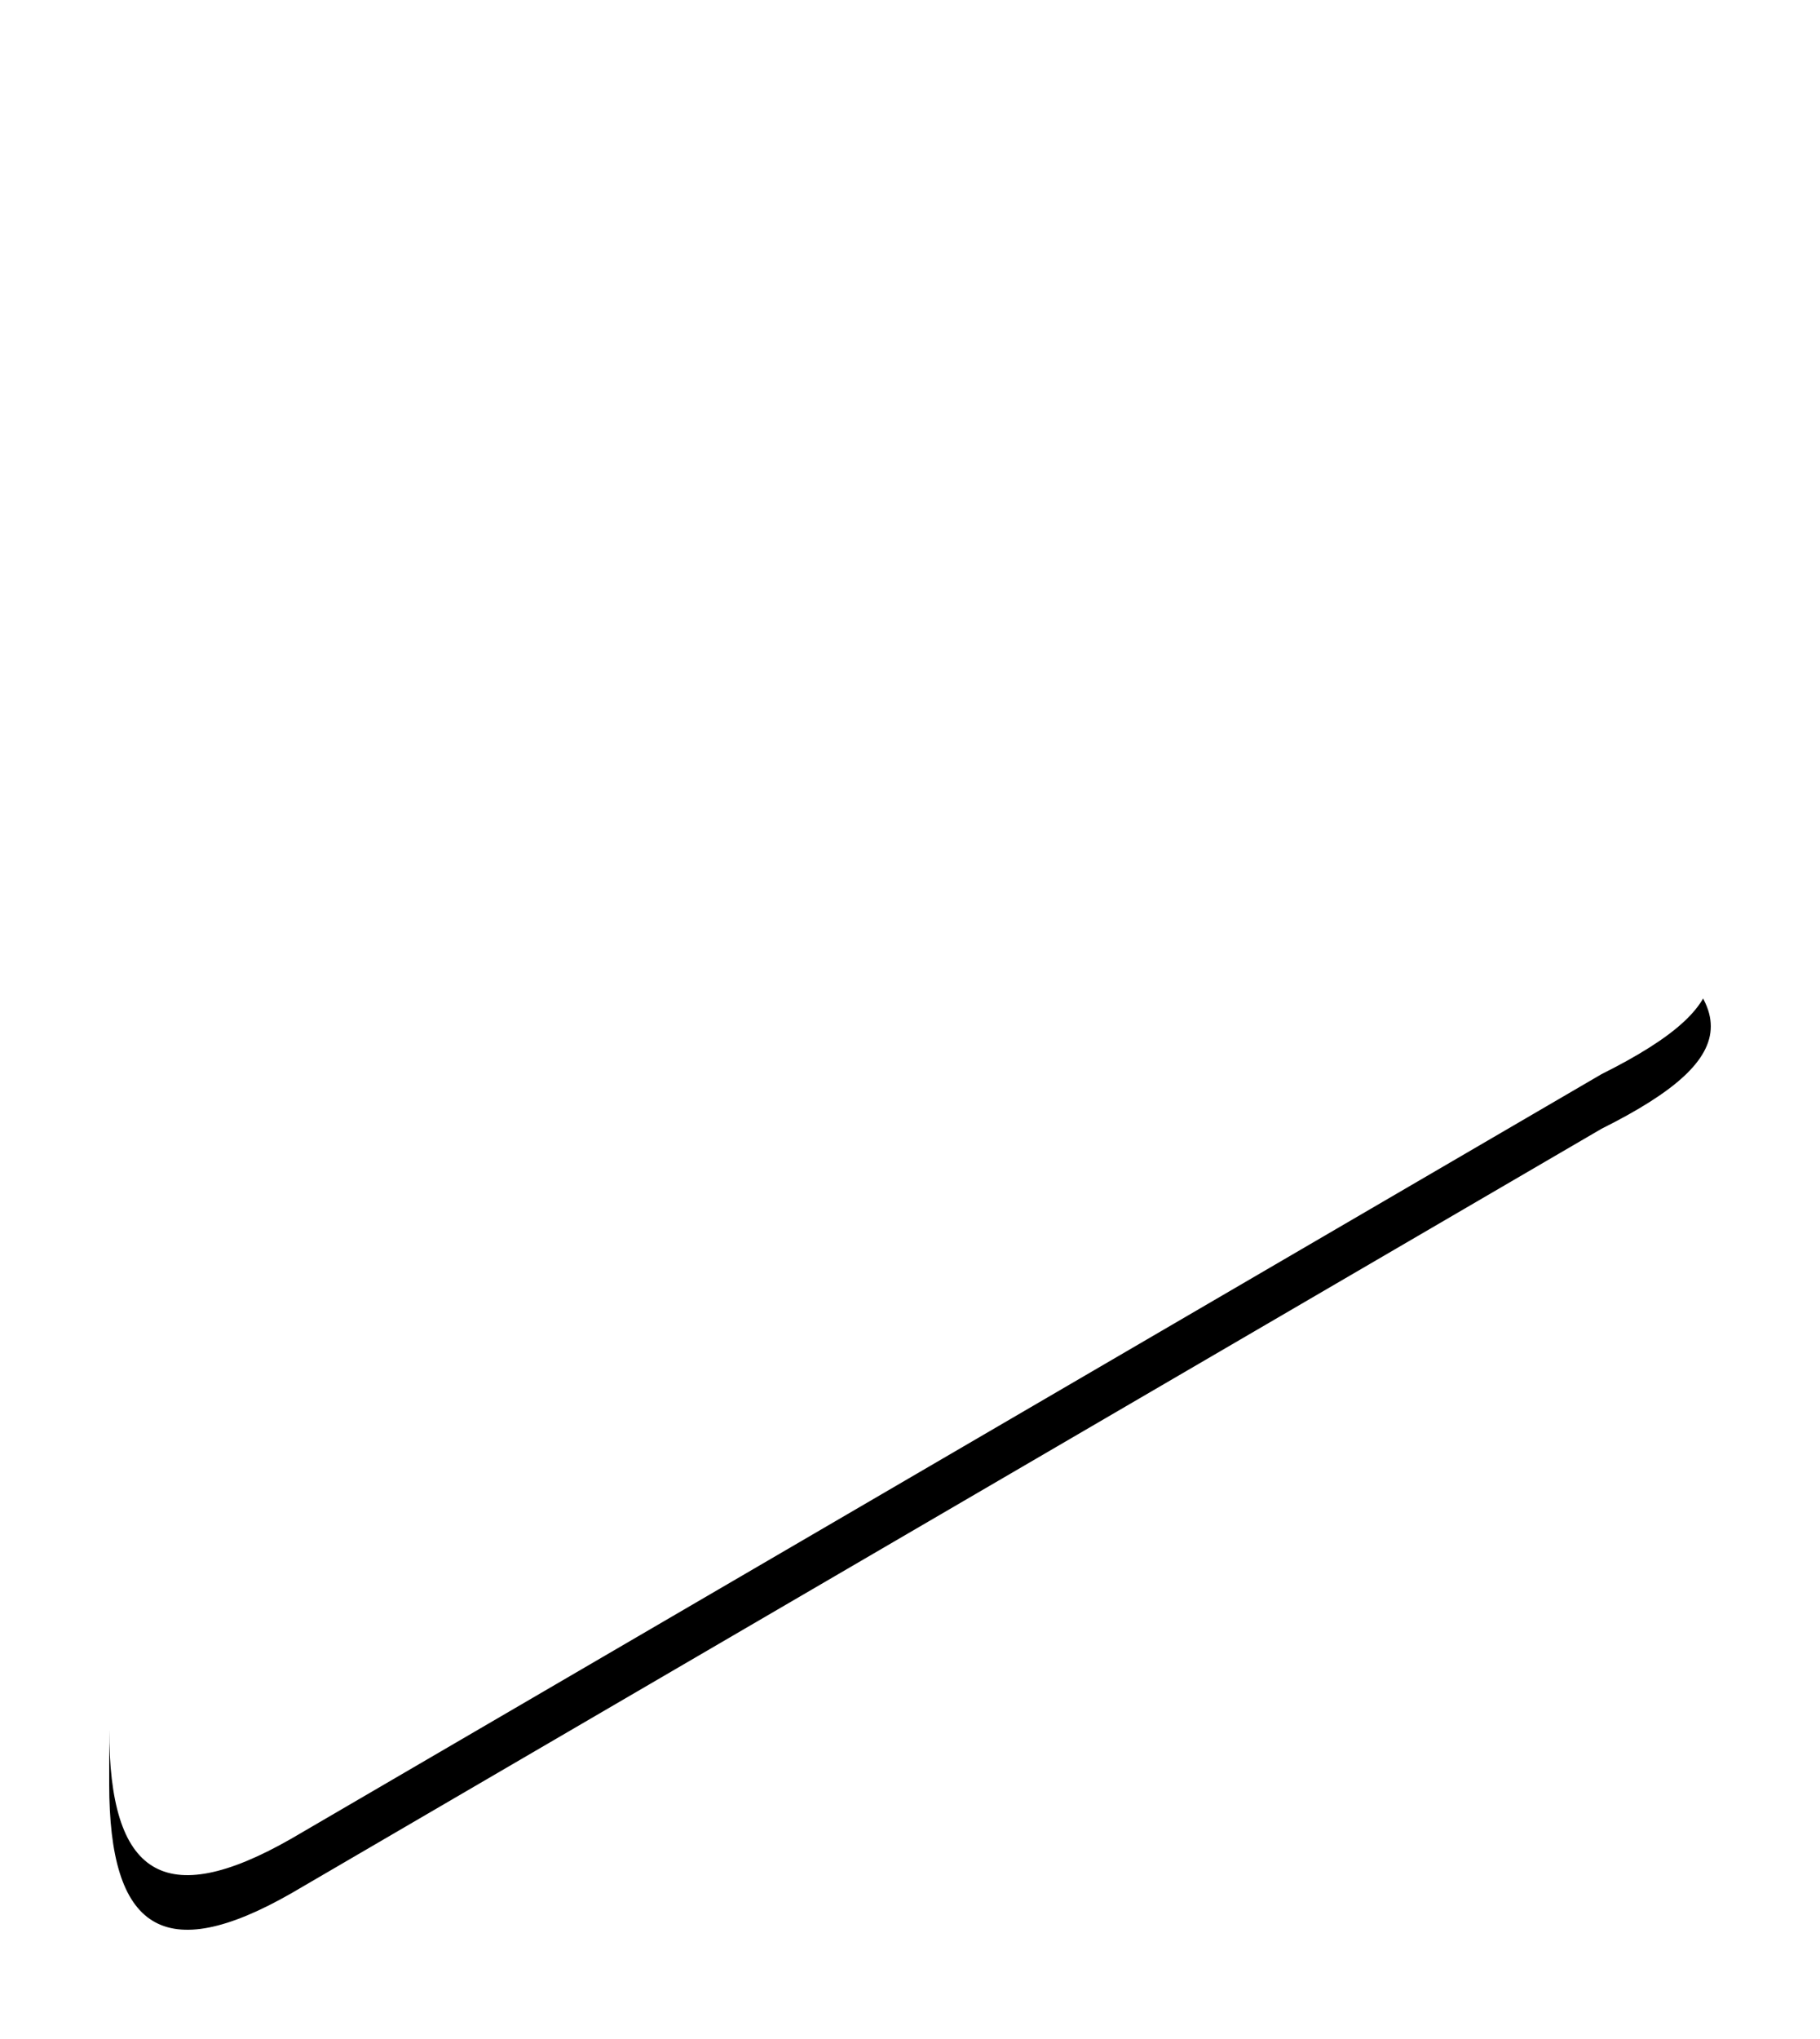 <svg xmlns="http://www.w3.org/2000/svg" xmlns:xlink="http://www.w3.org/1999/xlink" viewBox="0 0 100 112"><defs><filter id="prefix__a" height="121%" width="123.9%" x="-11.9%" y="-7.5%"><feOffset dy="3" in="SourceAlpha" result="shadowOffsetOuter1"/><feGaussianBlur in="shadowOffsetOuter1" result="shadowBlurOuter1" stdDeviation="3"/><feColorMatrix in="shadowBlurOuter1" values="0 0 0 0 0 0 0 0 0 0.102 0 0 0 0 0.447 0 0 0 0.114 0"/></filter><path id="prefix__b" d="M409 263l4 2 72 42c8 5 8 8 0 12l-72 42c-7 4-10 2-10-6v-84c0-4 0-8 6-8z"/></defs><g fill="none" transform="translate(-397 -260)"><use fill="#000" filter="url(#prefix__a)" xlink:href="#prefix__b"/><use fill="#fff" xlink:href="#prefix__b"/></g></svg>
